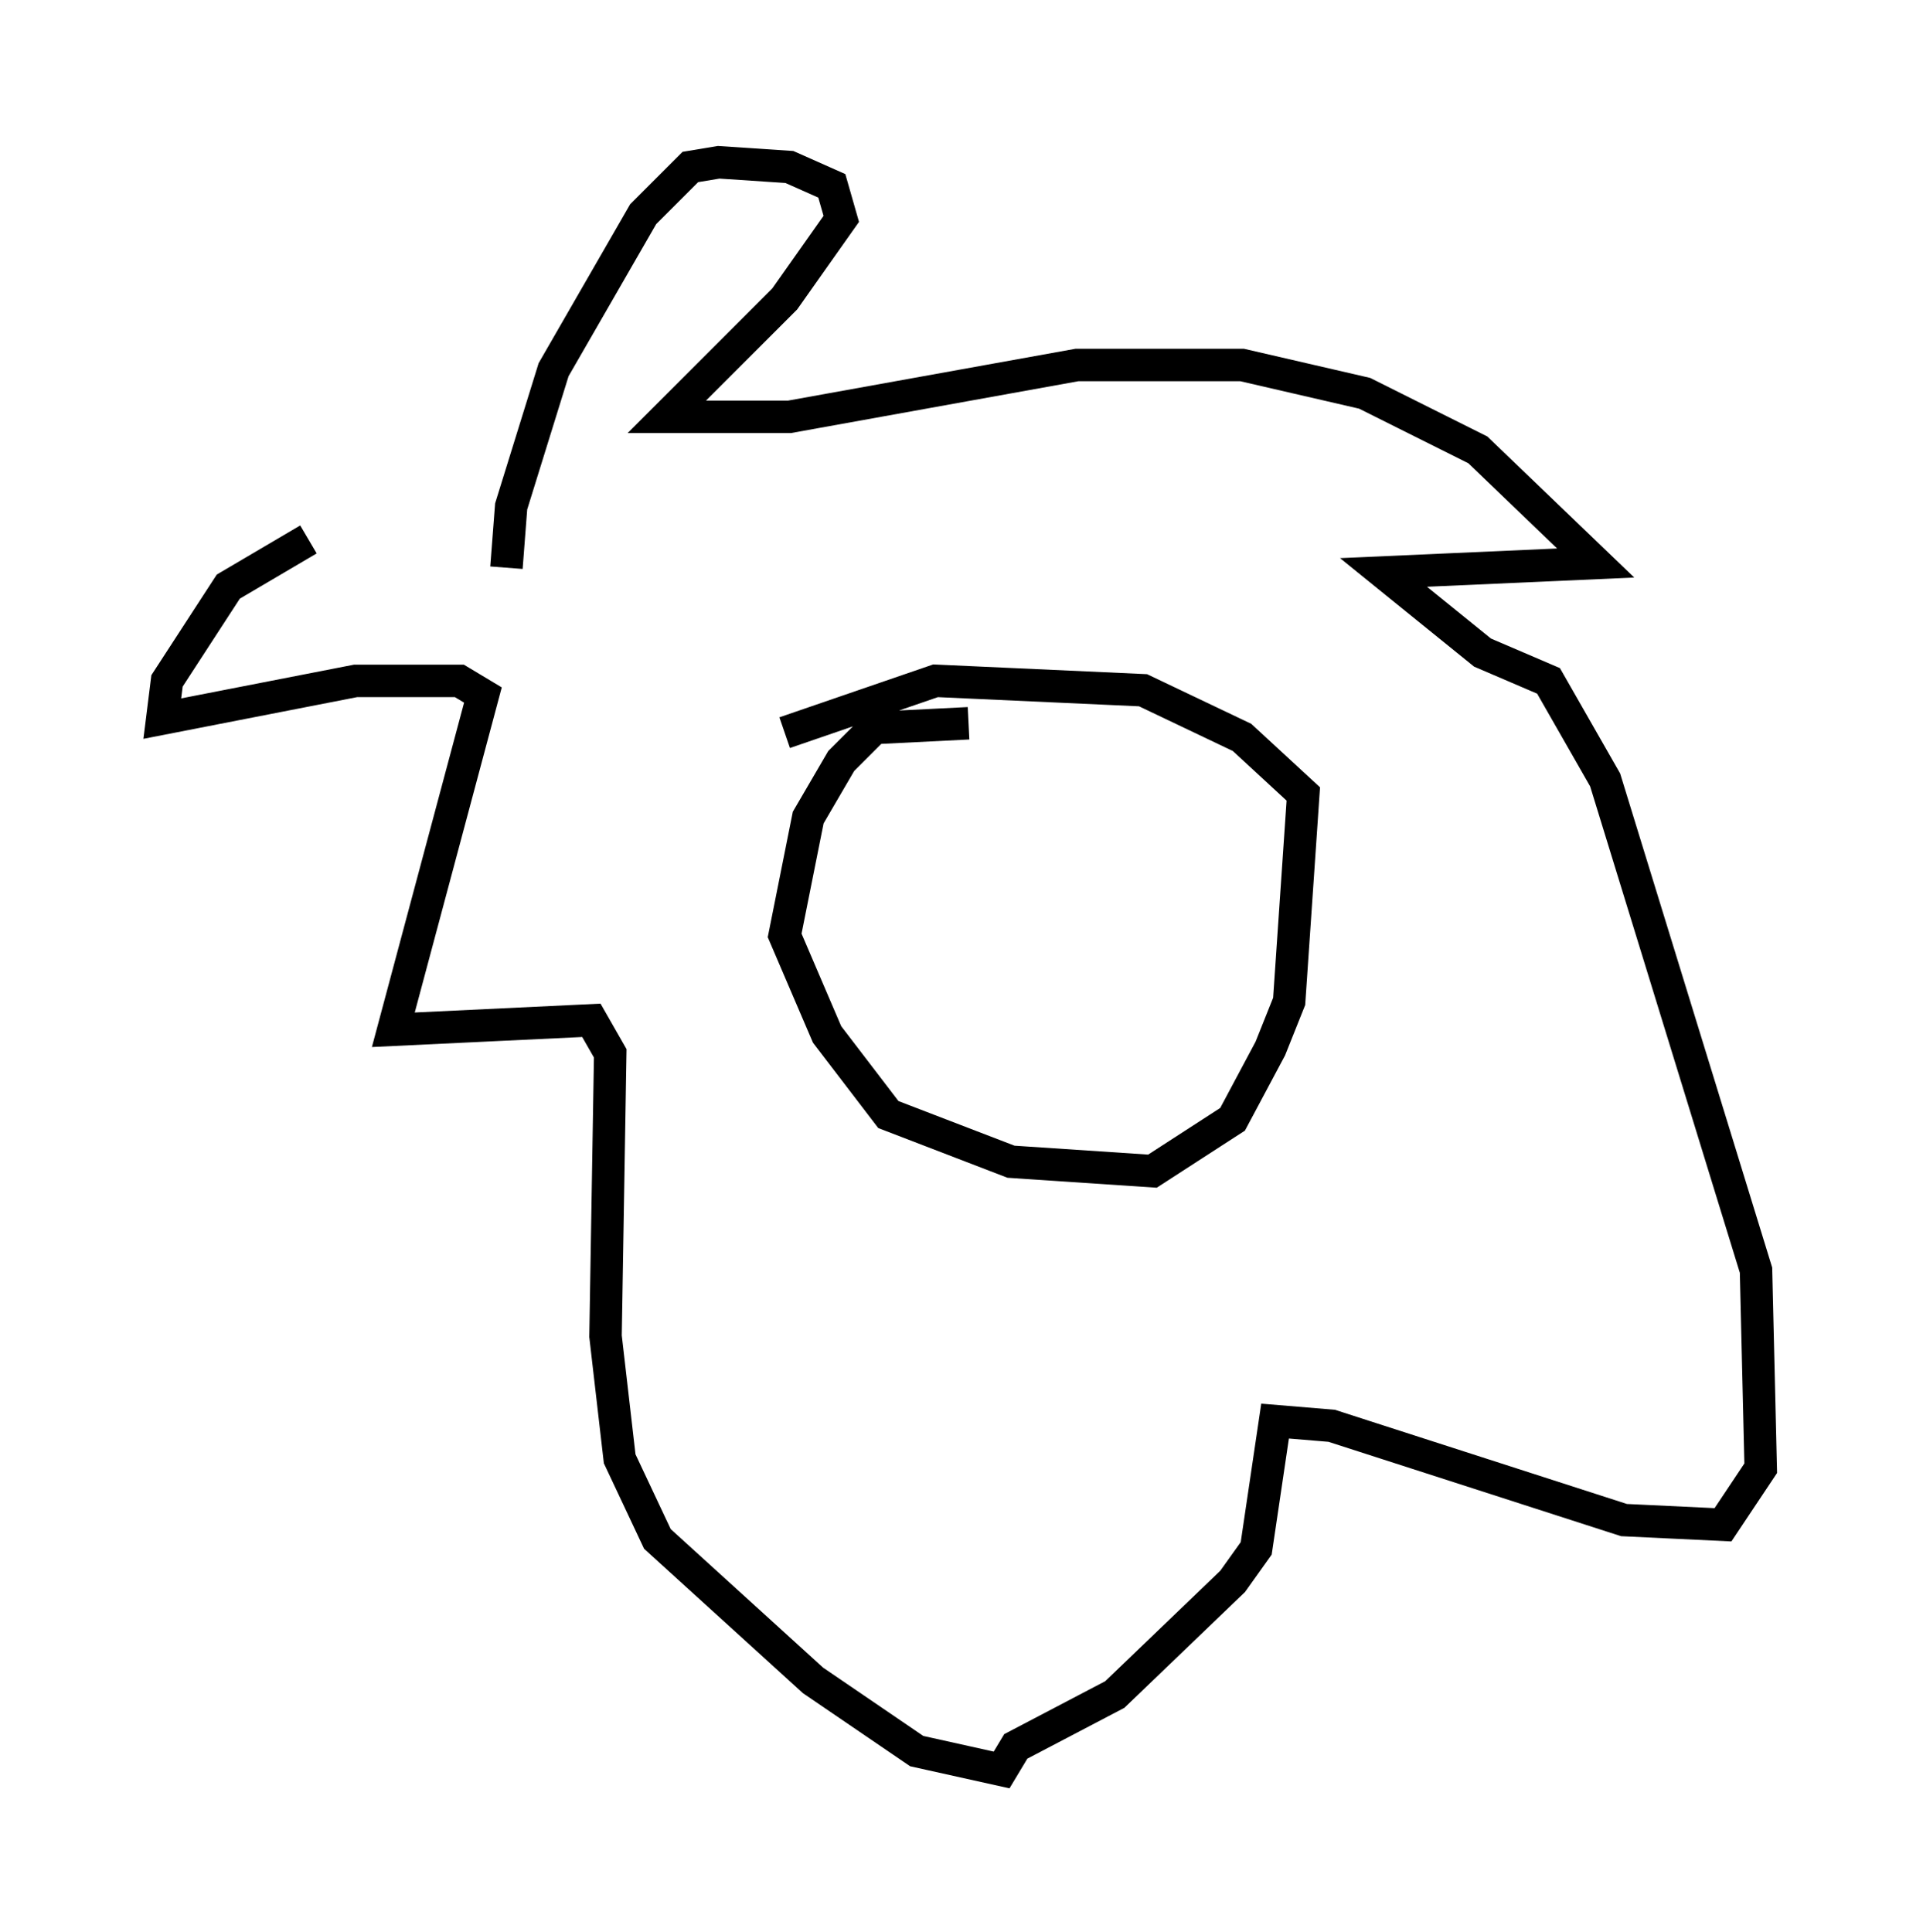 <?xml version="1.0" encoding="utf-8" ?>
<svg baseProfile="full" height="59.531" version="1.1" width="59.24" xmlns="http://www.w3.org/2000/svg" xmlns:ev="http://www.w3.org/2001/xml-events" xmlns:xlink="http://www.w3.org/1999/xlink"><defs /><rect fill="white" height="59.531" width="59.24" x="0" y="0" /><path d="M17.927, 16.62 m-8.425, 0.0 l-2.469, 1.453 -1.888, 2.905 l-0.145, 1.162 5.955, -1.162 l3.196, 0.0 0.726, 0.436 l-2.76, 10.313 6.101, -0.291 l0.581, 1.017 -0.145, 8.715 l0.436, 3.777 1.162, 2.469 l4.793, 4.358 3.196, 2.179 l2.615, 0.581 0.436, -0.726 l3.05, -1.598 3.631, -3.486 l0.726, -1.017 0.581, -3.922 l1.743, 0.145 9.006, 2.905 l3.05, 0.145 1.162, -1.743 l-0.145, -6.101 -4.648, -15.106 l-1.743, -3.05 -2.034, -0.872 l-3.05, -2.469 6.536, -0.291 l-3.631, -3.486 -3.486, -1.743 l-3.777, -0.872 -5.084, 0.0 l-8.86, 1.598 -3.777, 0.0 l3.631, -3.631 1.743, -2.469 l-0.291, -1.017 -1.307, -0.581 l-2.179, -0.145 -0.872, 0.145 l-1.453, 1.453 -2.76, 4.793 l-1.307, 4.212 -0.145, 1.888 m14.235, 4.793 l-2.905, 0.145 -1.017, 1.017 l-1.017, 1.743 -0.726, 3.631 l1.307, 3.05 1.888, 2.469 l3.777, 1.453 4.358, 0.291 l2.469, -1.598 1.162, -2.179 l0.581, -1.453 0.436, -6.391 l-1.888, -1.743 -3.05, -1.453 l-6.391, -0.291 -4.648, 1.598 m4.939, 4.358 l0.0, 0.0 " fill="none" stroke="black" stroke-width="1" /></svg>